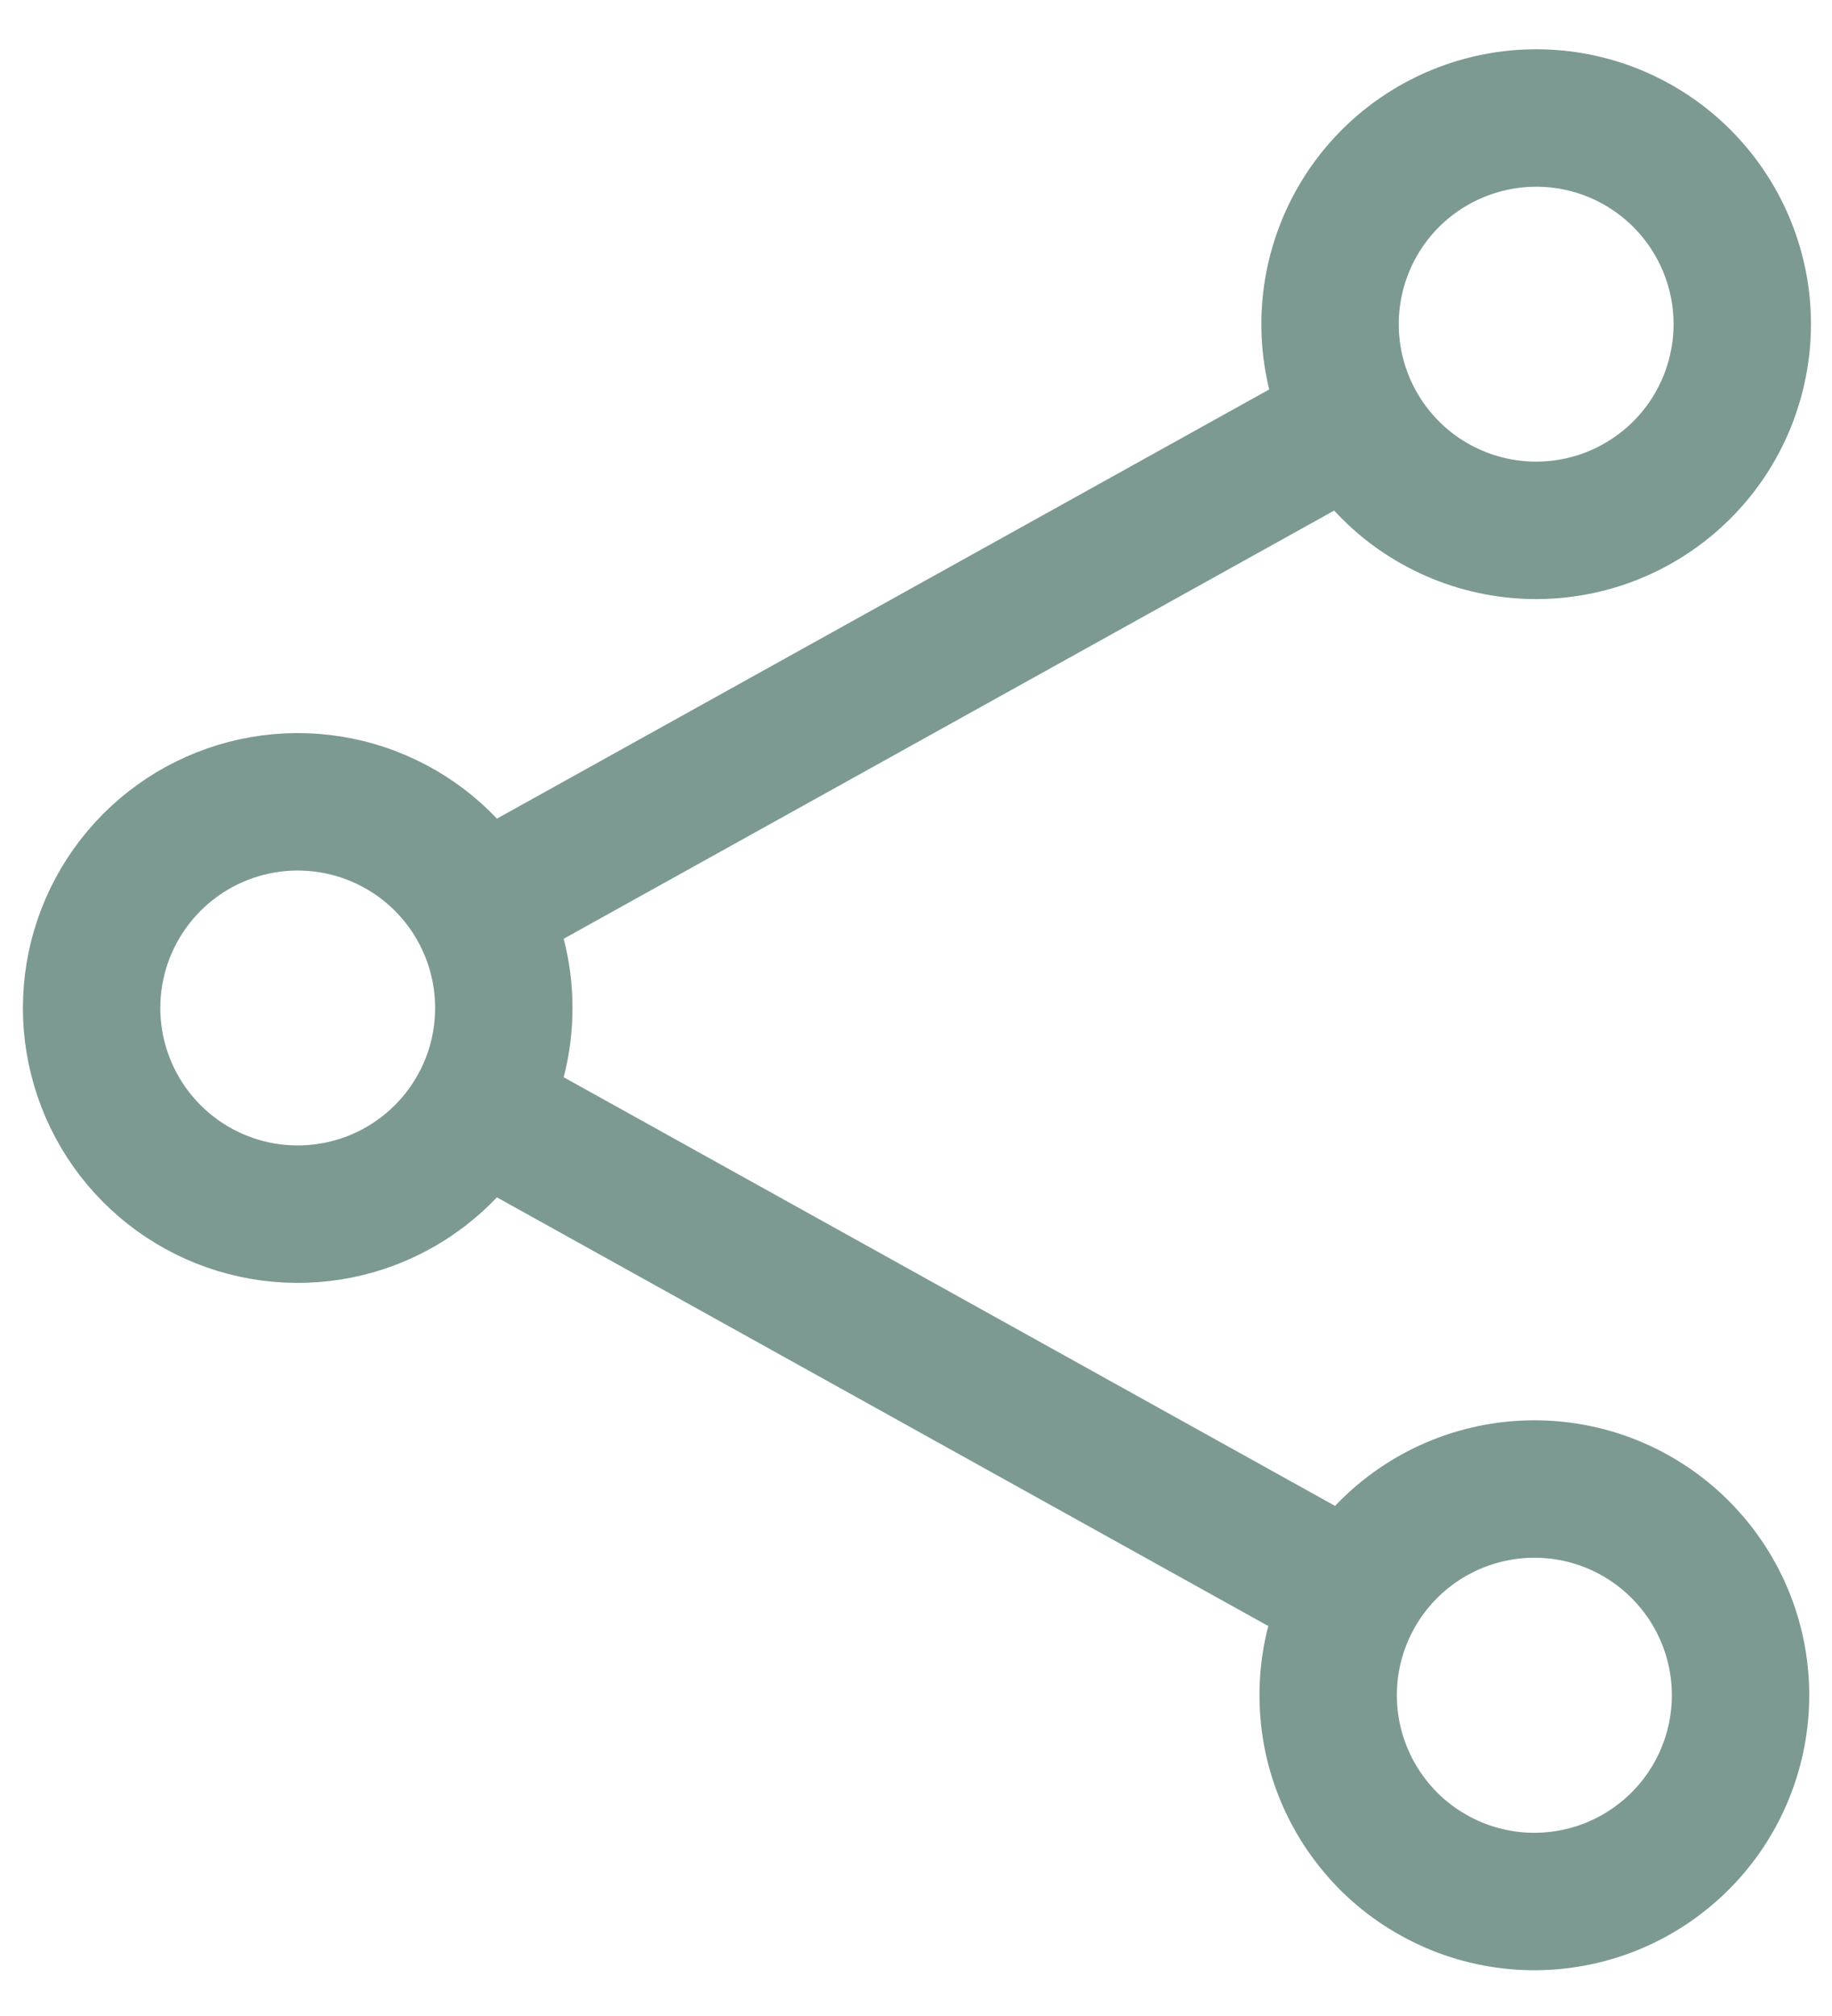 <svg width="20" height="22" viewBox="0 0 20 22" fill="none" xmlns="http://www.w3.org/2000/svg">
<path d="M5.217 9.907C4.975 9.471 4.595 9.128 4.137 8.932C3.679 8.735 3.168 8.697 2.686 8.822C2.203 8.947 1.776 9.229 1.471 9.623C1.166 10.017 1 10.501 1 11C1 11.498 1.166 11.983 1.471 12.377C1.776 12.771 2.203 13.053 2.686 13.178C3.168 13.303 3.679 13.264 4.137 13.068C4.595 12.871 4.975 12.528 5.217 12.093M5.217 9.907C5.397 10.231 5.5 10.603 5.5 11C5.5 11.397 5.397 11.77 5.217 12.093M5.217 9.907L14.783 4.593M5.217 12.093L14.783 17.407M14.783 17.407C14.639 17.665 14.548 17.949 14.514 18.243C14.481 18.537 14.505 18.834 14.586 19.118C14.668 19.402 14.804 19.668 14.988 19.899C15.171 20.131 15.399 20.324 15.658 20.467C15.916 20.611 16.2 20.702 16.494 20.736C16.787 20.77 17.085 20.745 17.369 20.664C17.653 20.583 17.919 20.446 18.15 20.262C18.381 20.079 18.575 19.851 18.718 19.593C19.008 19.071 19.079 18.455 18.915 17.881C18.751 17.308 18.365 16.822 17.843 16.532C17.322 16.242 16.706 16.172 16.132 16.336C15.558 16.5 15.073 16.885 14.783 17.407V17.407ZM14.783 4.593C14.923 4.857 15.115 5.09 15.346 5.28C15.578 5.469 15.845 5.61 16.132 5.695C16.418 5.78 16.719 5.807 17.017 5.774C17.314 5.741 17.602 5.65 17.863 5.504C18.124 5.359 18.354 5.163 18.539 4.928C18.724 4.693 18.86 4.423 18.939 4.135C19.019 3.847 19.04 3.546 19.002 3.249C18.963 2.952 18.866 2.666 18.716 2.408C18.42 1.898 17.936 1.525 17.368 1.368C16.8 1.212 16.193 1.285 15.678 1.571C15.162 1.857 14.78 2.334 14.613 2.899C14.445 3.464 14.507 4.072 14.783 4.593V4.593Z" stroke="#7C9A92" stroke-width="1.5" stroke-linecap="round" stroke-linejoin="round"/>
</svg>
